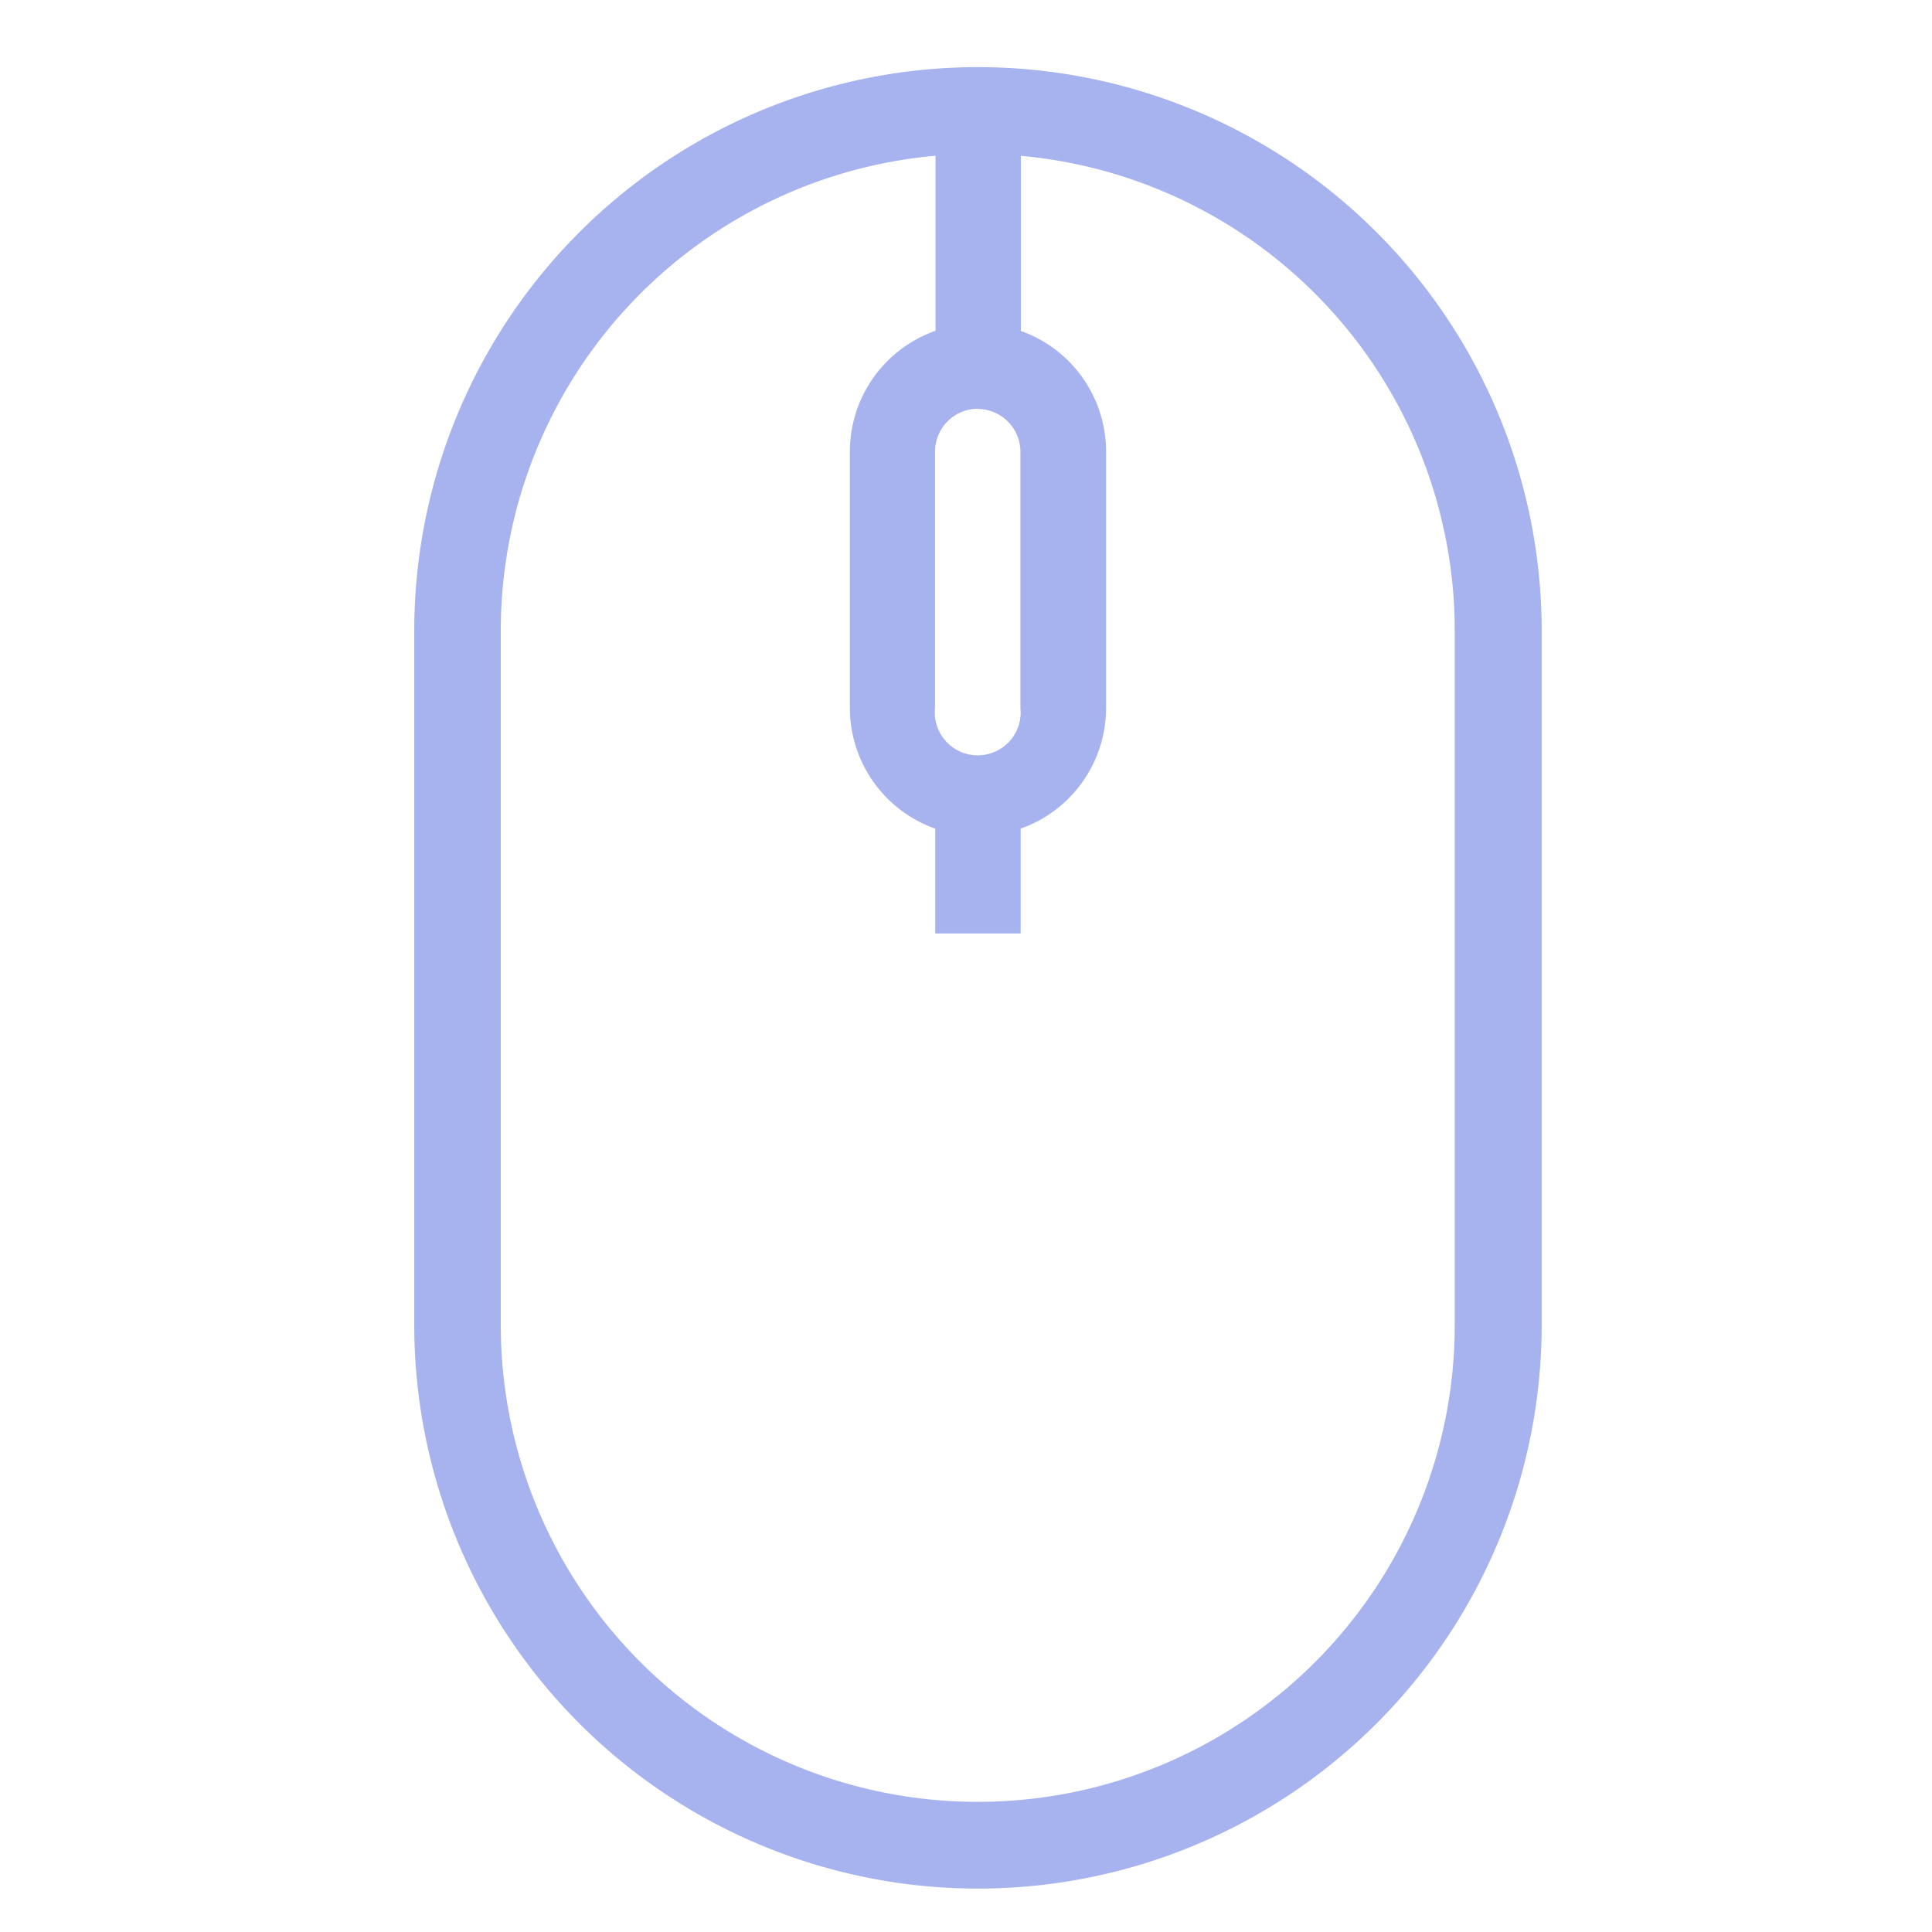 <svg xmlns="http://www.w3.org/2000/svg" xmlns:xlink="http://www.w3.org/1999/xlink" width="36" height="36" viewBox="0 0 36 36">
  <defs>
    <clipPath id="clip-APP下載_滑鼠">
      <rect width="36" height="36"/>
    </clipPath>
  </defs>
  <g id="APP下載_滑鼠" clip-path="url(#clip-APP下載_滑鼠)">
    <g id="Group_82428" data-name="Group 82428" transform="translate(-949.553 -1116.553)">
      <g id="noun-mouse-5024008" transform="translate(957.272 1117.808)">
        <path id="Path_76198" data-name="Path 76198" d="M198.33,45.5a10.5,10.5,0,1,1,21.008,0V58.432a10.5,10.5,0,1,1-21.008,0Zm10.5-8.888a8.888,8.888,0,0,0-8.888,8.888V58.432a8.888,8.888,0,1,0,17.776,0V45.5a8.888,8.888,0,0,0-8.888-8.888Z" transform="translate(-198.33 -35)" fill="#a7b3ee" fill-rule="evenodd"/>
        <path id="Path_76199" data-name="Path 76199" d="M315,107.387a2.387,2.387,0,1,1,4.774,0v4.774a2.387,2.387,0,1,1-4.774,0Zm2.387-.8a.8.8,0,0,0-.8.8v4.774a.8.8,0,1,0,1.591,0v-4.774A.8.8,0,0,0,317.387,106.591Z" transform="translate(-306.883 -100.226)" fill="#a7b3ee" fill-rule="evenodd"/>
        <path id="Path_76200" data-name="Path 76200" d="M339.128,35a.8.8,0,0,1,.8.8v4.774a.8.8,0,0,1-1.591,0V35.8A.8.8,0,0,1,339.128,35Z" transform="translate(-328.624 -35)" fill="#a7b3ee" fill-rule="evenodd"/>
        <path id="Path_76201" data-name="Path 76201" d="M338.33,235.717V233.33h1.591v2.387Z" transform="translate(-328.622 -219.578)" fill="#a7b3ee" fill-rule="evenodd"/>
      </g>
      <rect id="Rectangle_84692" data-name="Rectangle 84692" width="36" height="36" transform="translate(949.553 1116.553)" fill="none"/>
    </g>
  </g>
</svg>
